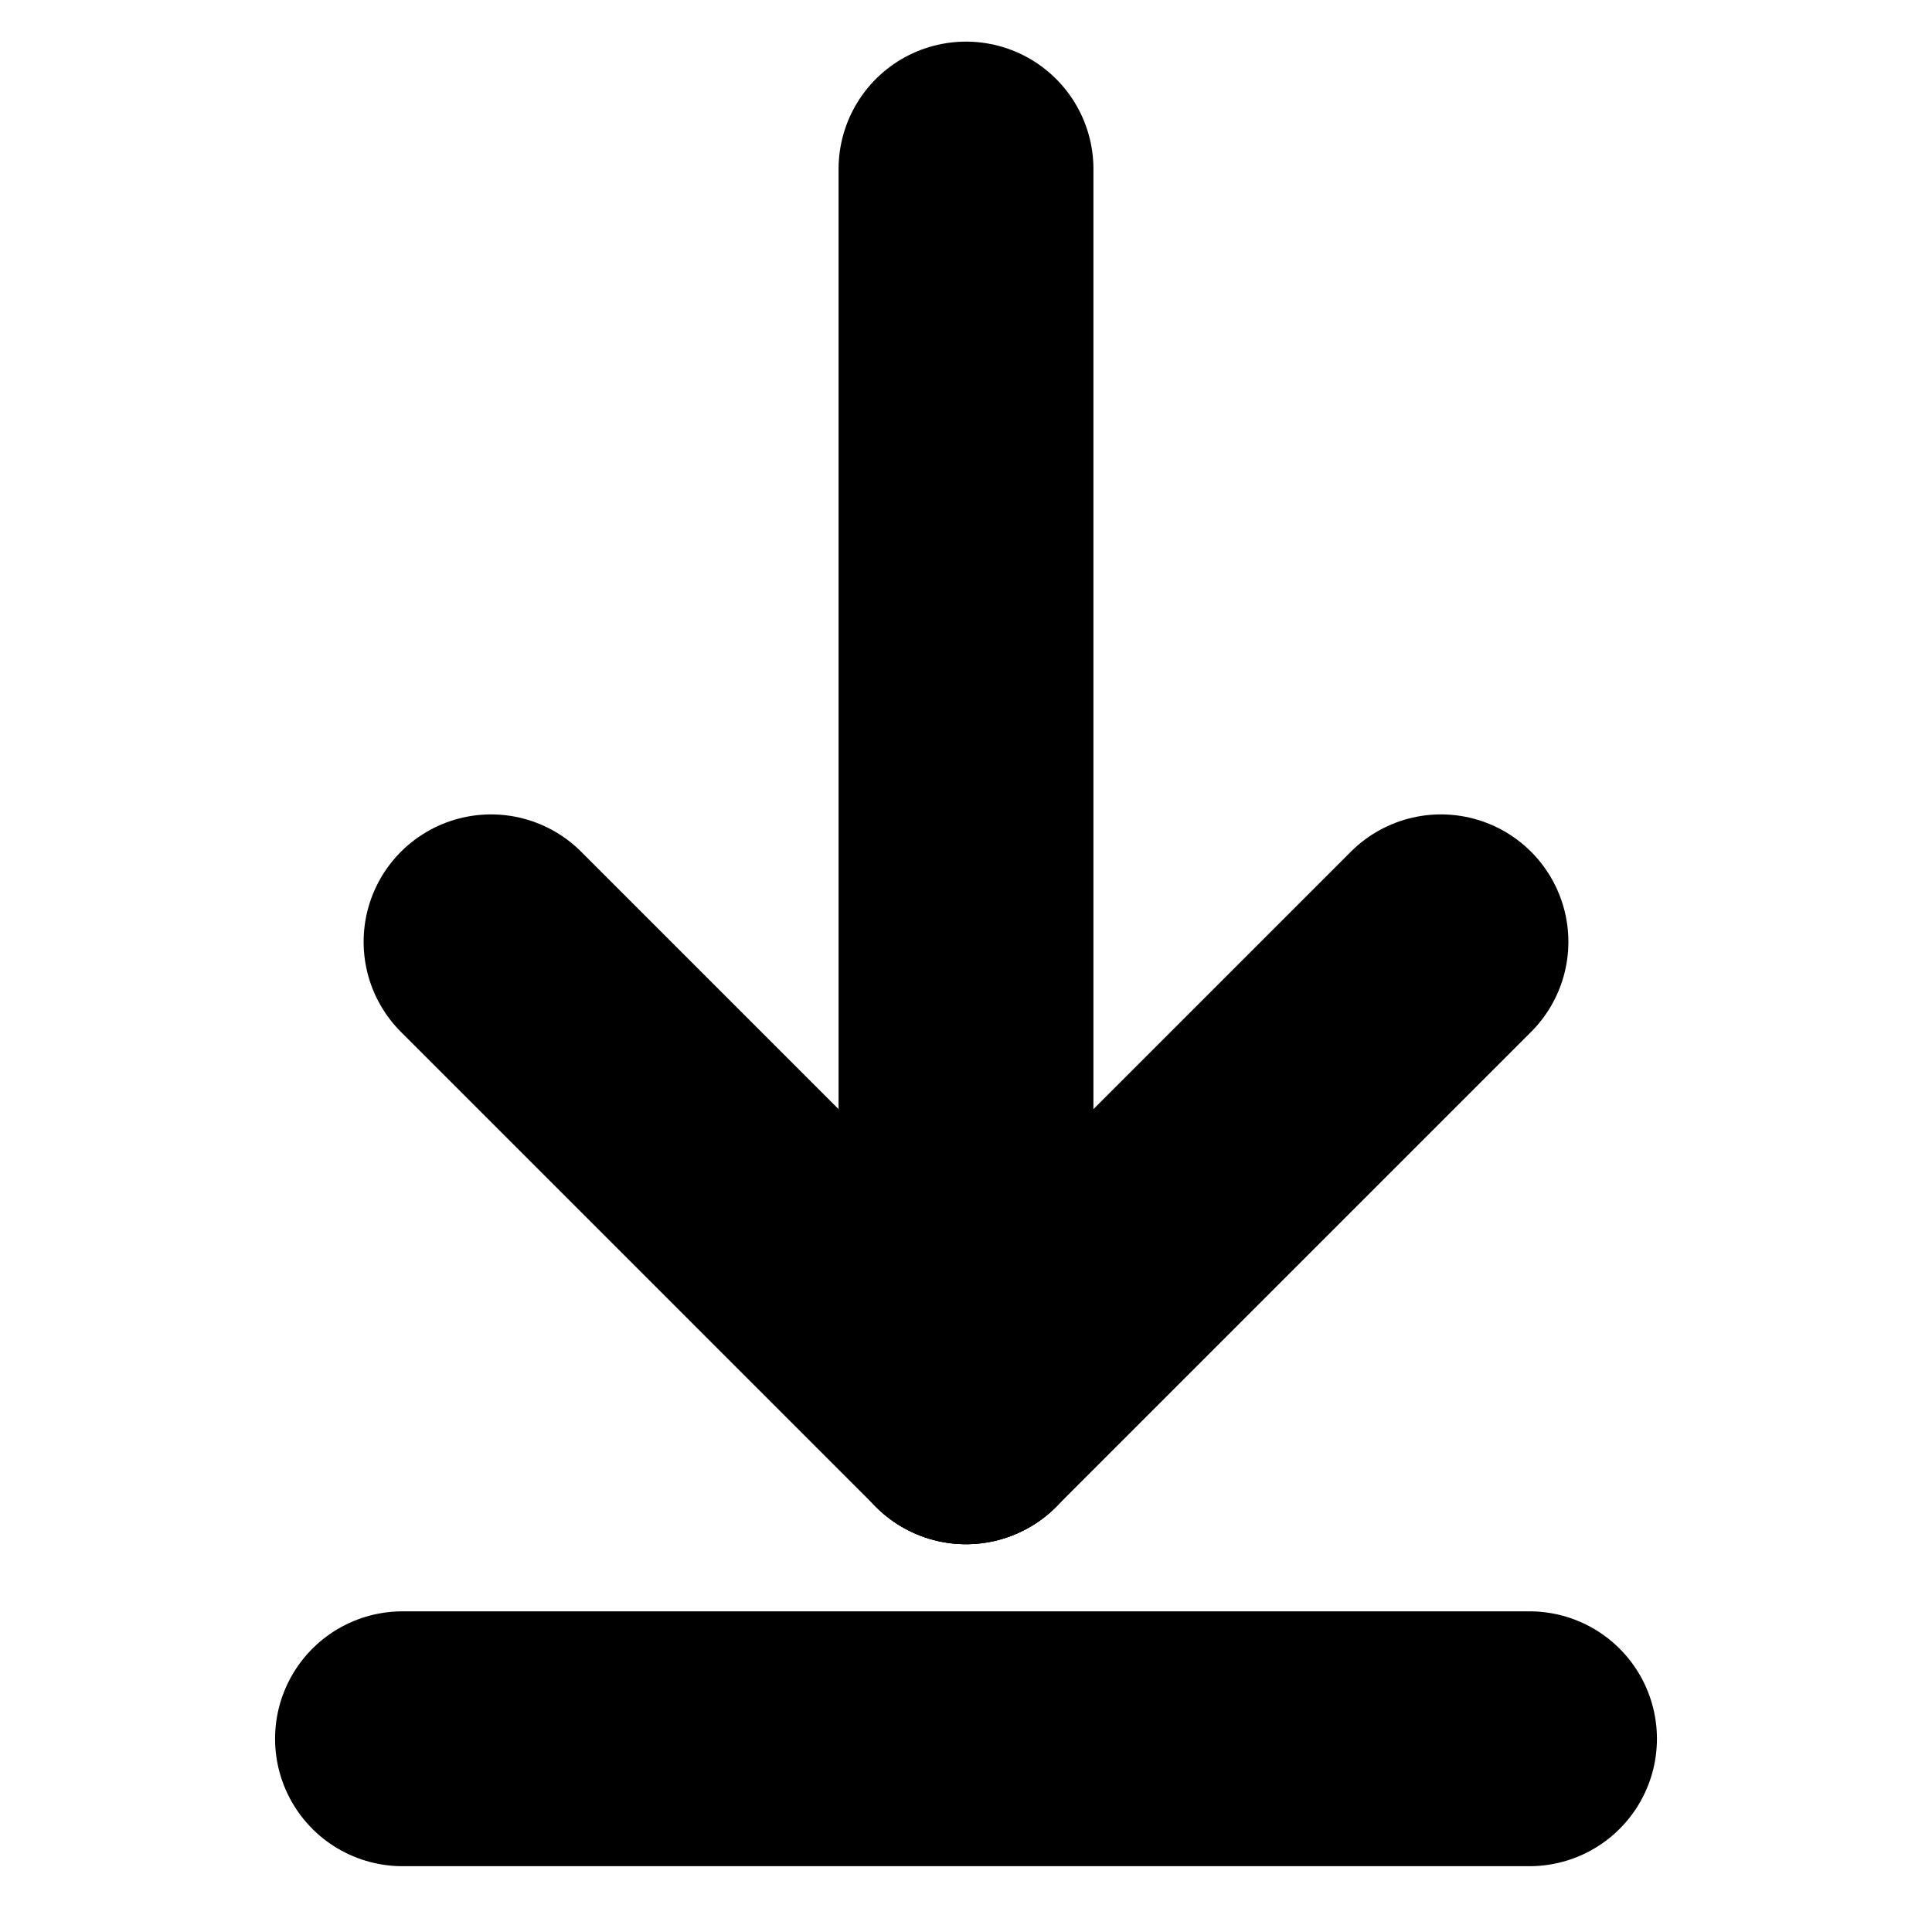<?xml version="1.0" encoding="utf-8"?>
<!-- Generator: Adobe Illustrator 22.0.1, SVG Export Plug-In . SVG Version: 6.00 Build 0)  -->
<svg version="1.1" id="Capa_1" xmlns="http://www.w3.org/2000/svg" xmlns:xlink="http://www.w3.org/1999/xlink" x="0px" y="0px"
	 viewBox="0 0 24 23.7" style="enable-background:new 0 0 24 23.7;" xml:space="preserve">
<style type="text/css">
	.st0{fill:none;stroke:#000000;stroke-width:3.166;stroke-linecap:round;stroke-linejoin:round;}
</style>
<g>
	<line class="st0" x1="12" y1="17.6" x2="12" y2="2.1"/>
	<line class="st0" x1="17.9" y1="11.7" x2="12" y2="17.6"/>
	<line class="st0" x1="12" y1="17.6" x2="6.1" y2="11.7"/>
</g>
<line class="st0" x1="5" y1="21.6" x2="19" y2="21.6"/>
</svg>
